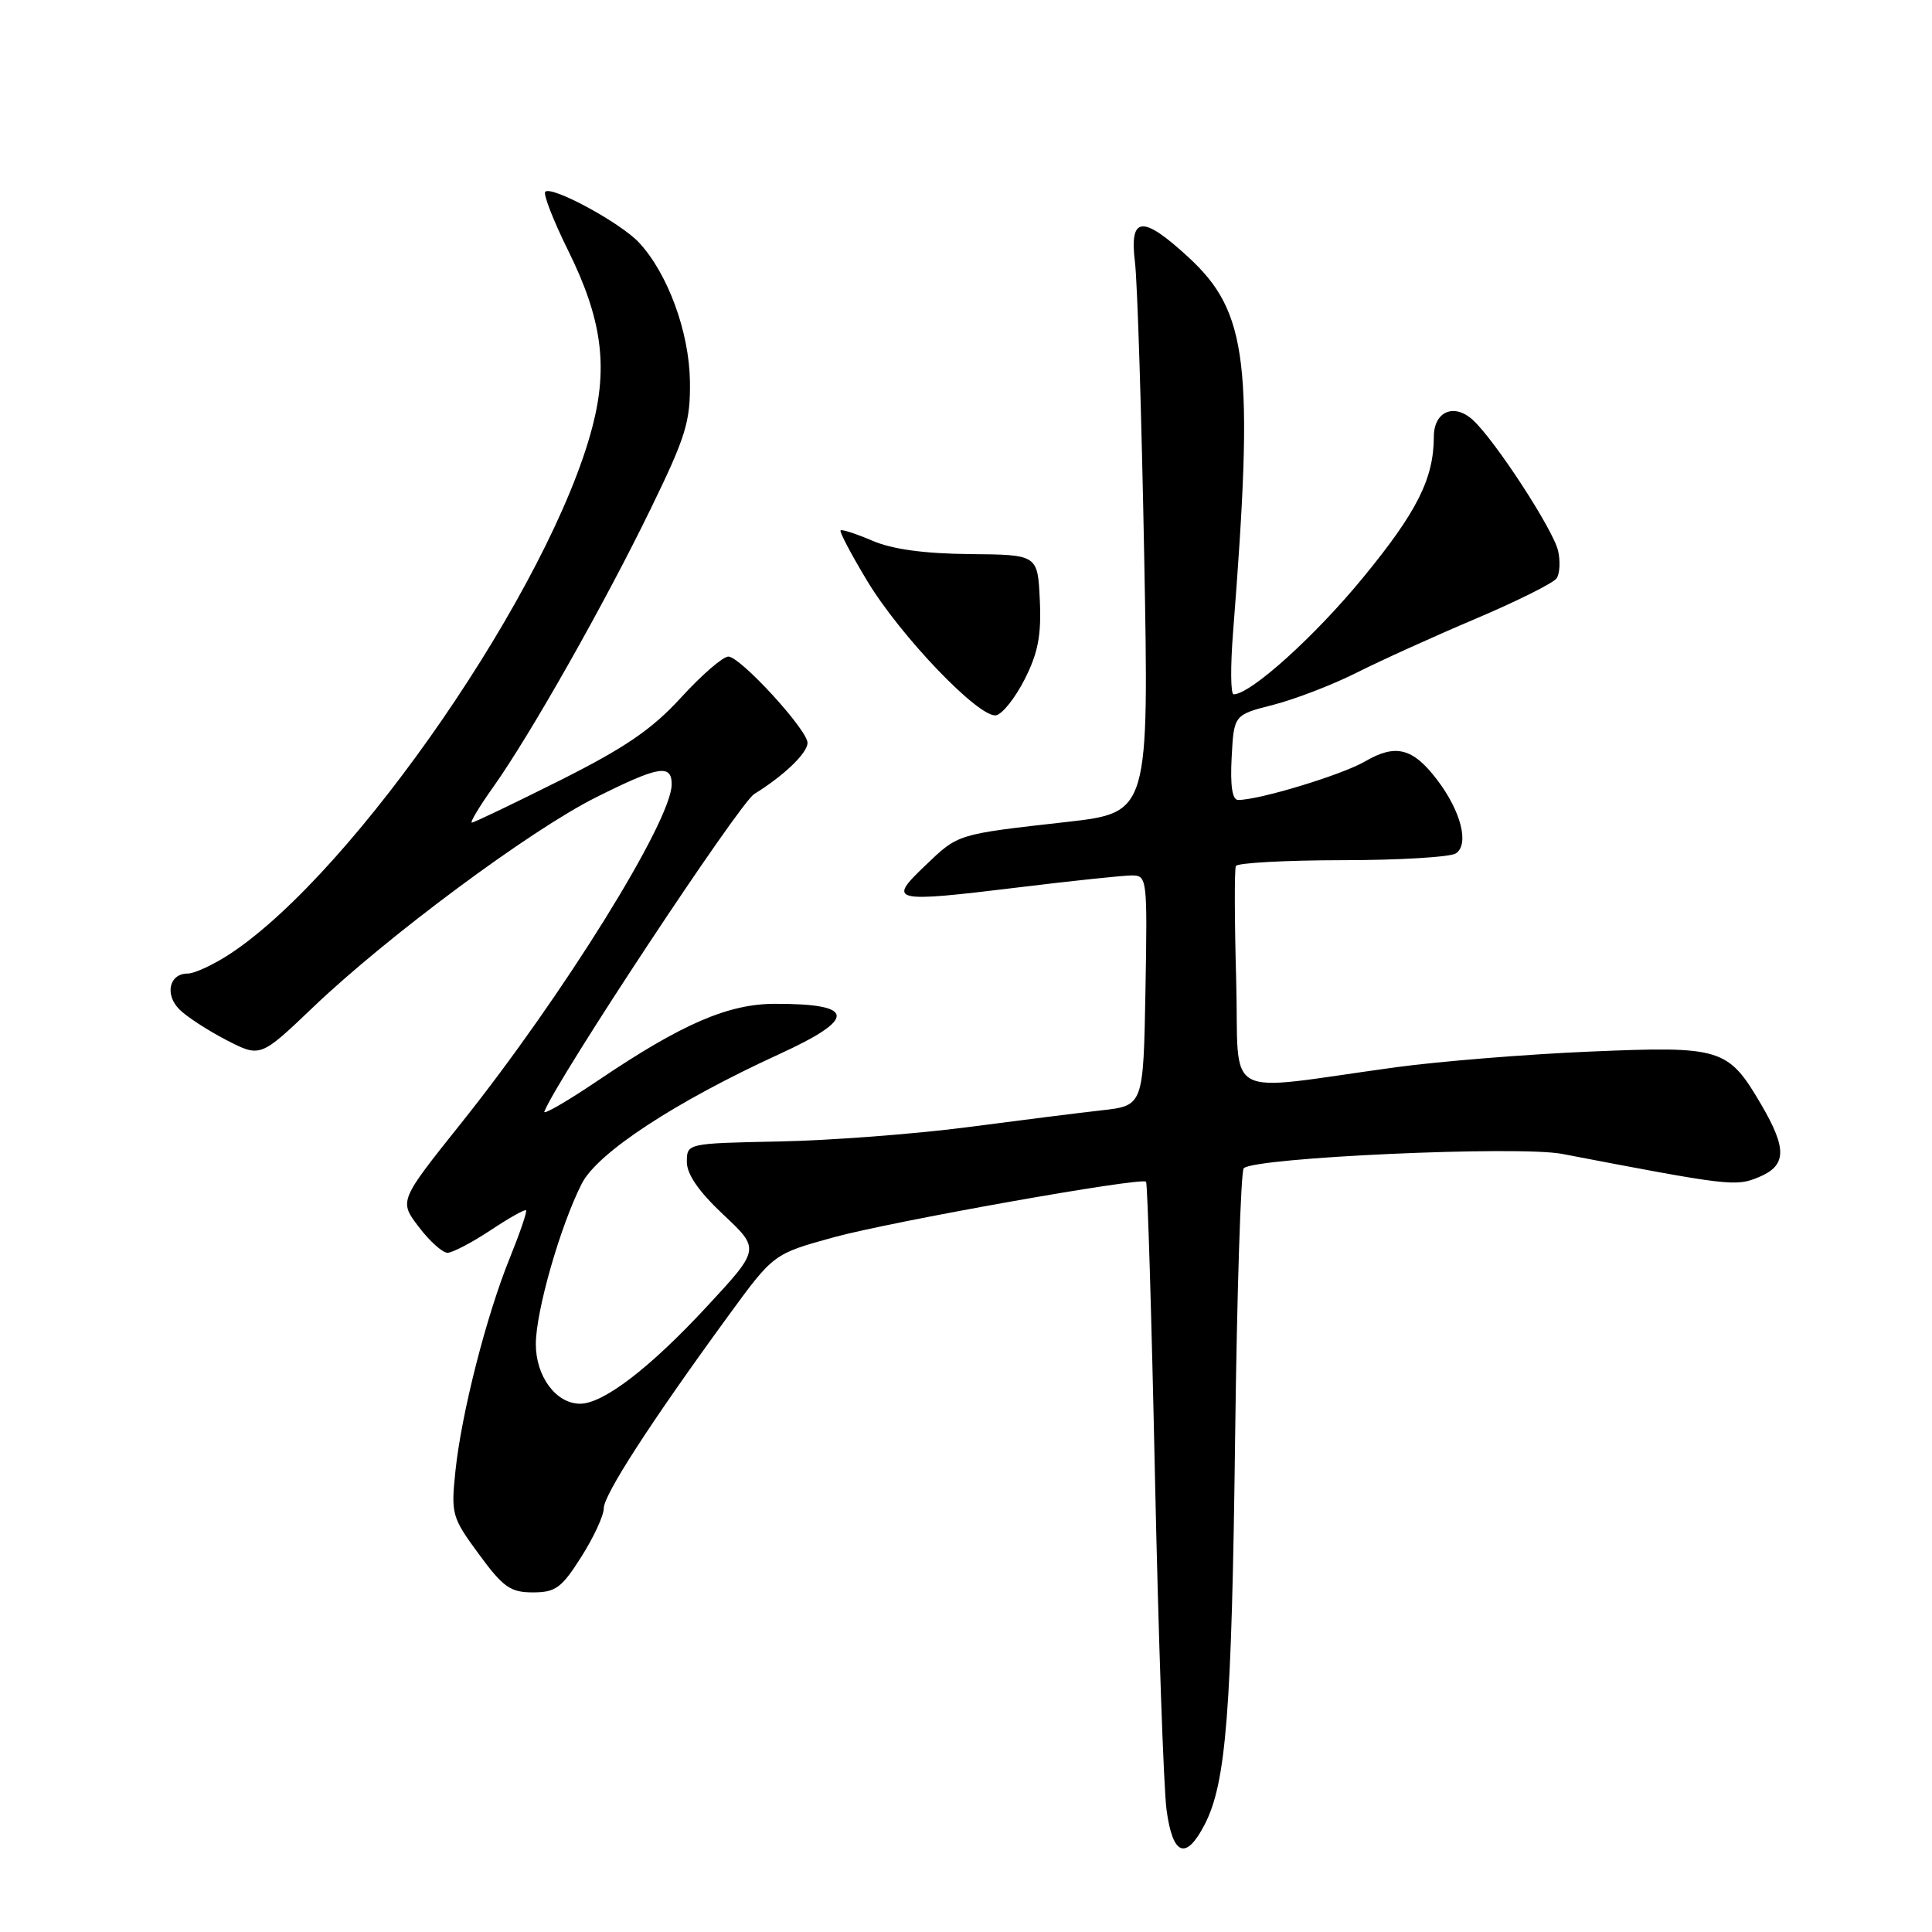 <?xml version="1.0" encoding="UTF-8" standalone="no"?>
<!DOCTYPE svg PUBLIC "-//W3C//DTD SVG 1.1//EN" "http://www.w3.org/Graphics/SVG/1.1/DTD/svg11.dtd" >
<svg xmlns="http://www.w3.org/2000/svg" xmlns:xlink="http://www.w3.org/1999/xlink" version="1.1" viewBox="0 0 256 256">
 <g >
 <path fill="currentColor"
d=" M 159.63 241.75 C 162.47 236.25 163.21 226.83 163.66 190.50 C 163.90 171.25 164.42 155.18 164.80 154.80 C 166.23 153.37 201.24 151.79 207.00 152.90 C 229.10 157.14 229.99 157.25 233.02 155.99 C 236.74 154.45 236.82 152.26 233.37 146.36 C 228.97 138.86 228.12 138.60 210.69 139.34 C 202.34 139.69 190.78 140.63 185.00 141.41 C 161.44 144.63 164.25 146.16 163.80 129.87 C 163.58 121.96 163.56 115.16 163.76 114.75 C 163.96 114.34 170.28 113.99 177.81 113.98 C 185.34 113.98 192.12 113.57 192.89 113.09 C 194.72 111.93 193.61 107.50 190.42 103.32 C 187.21 99.10 184.93 98.52 180.86 100.90 C 177.80 102.68 166.87 106.00 164.06 106.00 C 163.28 106.00 163.00 104.13 163.20 100.36 C 163.50 94.72 163.50 94.72 168.73 93.39 C 171.60 92.65 176.55 90.75 179.73 89.15 C 182.90 87.55 190.00 84.33 195.50 82.00 C 201.00 79.67 205.84 77.25 206.26 76.63 C 206.68 76.01 206.77 74.38 206.46 73.00 C 205.85 70.23 198.05 58.26 195.14 55.63 C 192.66 53.38 190.00 54.53 189.99 57.86 C 189.98 63.41 187.78 67.80 180.64 76.50 C 174.24 84.31 165.71 92.00 163.46 92.00 C 163.06 92.00 163.03 88.29 163.39 83.75 C 166.18 48.18 165.37 41.36 157.47 34.08 C 151.36 28.45 149.63 28.61 150.39 34.75 C 150.71 37.36 151.26 54.84 151.61 73.59 C 152.25 107.67 152.25 107.67 141.38 108.91 C 126.67 110.57 127.02 110.46 122.56 114.73 C 117.56 119.49 118.16 119.63 134.98 117.58 C 142.09 116.71 148.85 116.00 149.98 116.00 C 152.00 116.00 152.04 116.41 151.78 131.25 C 151.50 146.50 151.50 146.50 146.00 147.12 C 142.97 147.46 134.88 148.48 128.00 149.38 C 121.12 150.27 109.99 151.12 103.26 151.25 C 91.02 151.50 91.02 151.50 91.01 153.95 C 91.00 155.59 92.60 157.90 95.86 160.96 C 100.72 165.52 100.72 165.52 93.61 173.18 C 86.09 181.29 79.94 186.00 76.86 186.00 C 73.68 186.00 71.00 182.38 71.00 178.11 C 71.00 173.75 74.24 162.44 77.09 156.83 C 79.17 152.75 89.46 146.00 103.25 139.68 C 113.58 134.95 113.41 132.99 102.67 133.01 C 96.49 133.02 90.37 135.67 79.45 143.03 C 75.22 145.89 71.93 147.80 72.13 147.29 C 73.87 142.88 97.96 106.44 99.94 105.21 C 103.88 102.78 107.00 99.78 107.00 98.43 C 107.00 96.71 98.09 87.00 96.51 87.00 C 95.79 87.00 92.97 89.44 90.25 92.42 C 86.39 96.64 82.86 99.06 74.17 103.42 C 68.04 106.49 62.80 109.00 62.52 109.00 C 62.24 109.00 63.52 106.86 65.38 104.25 C 70.24 97.42 80.16 79.90 86.25 67.36 C 90.89 57.83 91.49 55.86 91.42 50.53 C 91.33 44.00 88.49 36.25 84.68 32.15 C 82.24 29.52 73.10 24.57 72.25 25.41 C 71.95 25.71 73.32 29.23 75.30 33.23 C 79.73 42.19 80.60 48.47 78.51 56.50 C 73.03 77.64 47.08 115.41 30.52 126.37 C 28.33 127.81 25.79 129.00 24.87 129.00 C 22.42 129.00 21.79 131.79 23.79 133.77 C 24.74 134.72 27.54 136.54 30.01 137.82 C 34.50 140.13 34.50 140.13 41.50 133.45 C 51.33 124.06 70.29 109.99 78.96 105.66 C 87.27 101.50 89.00 101.20 89.00 103.93 C 89.00 108.75 74.63 131.89 61.11 148.82 C 52.87 159.14 52.87 159.14 55.49 162.57 C 56.92 164.46 58.64 166.00 59.30 166.00 C 59.96 165.99 62.51 164.66 64.96 163.04 C 67.41 161.41 69.54 160.21 69.70 160.37 C 69.87 160.53 68.90 163.35 67.57 166.64 C 64.46 174.28 61.15 187.24 60.35 194.89 C 59.75 200.64 59.87 201.06 63.45 205.93 C 66.67 210.32 67.63 211.00 70.61 211.00 C 73.61 211.00 74.42 210.41 77.02 206.30 C 78.66 203.72 80.00 200.83 80.00 199.87 C 80.00 198.07 86.20 188.48 96.53 174.32 C 102.50 166.14 102.50 166.14 110.50 163.94 C 118.22 161.83 151.13 155.97 151.86 156.58 C 152.05 156.75 152.59 174.36 153.04 195.73 C 153.50 217.09 154.19 236.92 154.57 239.79 C 155.38 245.89 157.14 246.57 159.63 241.75 Z  M 135.78 90.00 C 137.55 86.51 138.00 84.16 137.78 79.50 C 137.50 73.50 137.50 73.50 128.50 73.42 C 122.45 73.36 118.22 72.78 115.60 71.65 C 113.45 70.73 111.55 70.11 111.38 70.28 C 111.21 70.46 112.79 73.46 114.90 76.96 C 119.30 84.28 129.76 95.19 131.99 94.78 C 132.82 94.62 134.53 92.47 135.78 90.00 Z "/>
</g>
</svg>